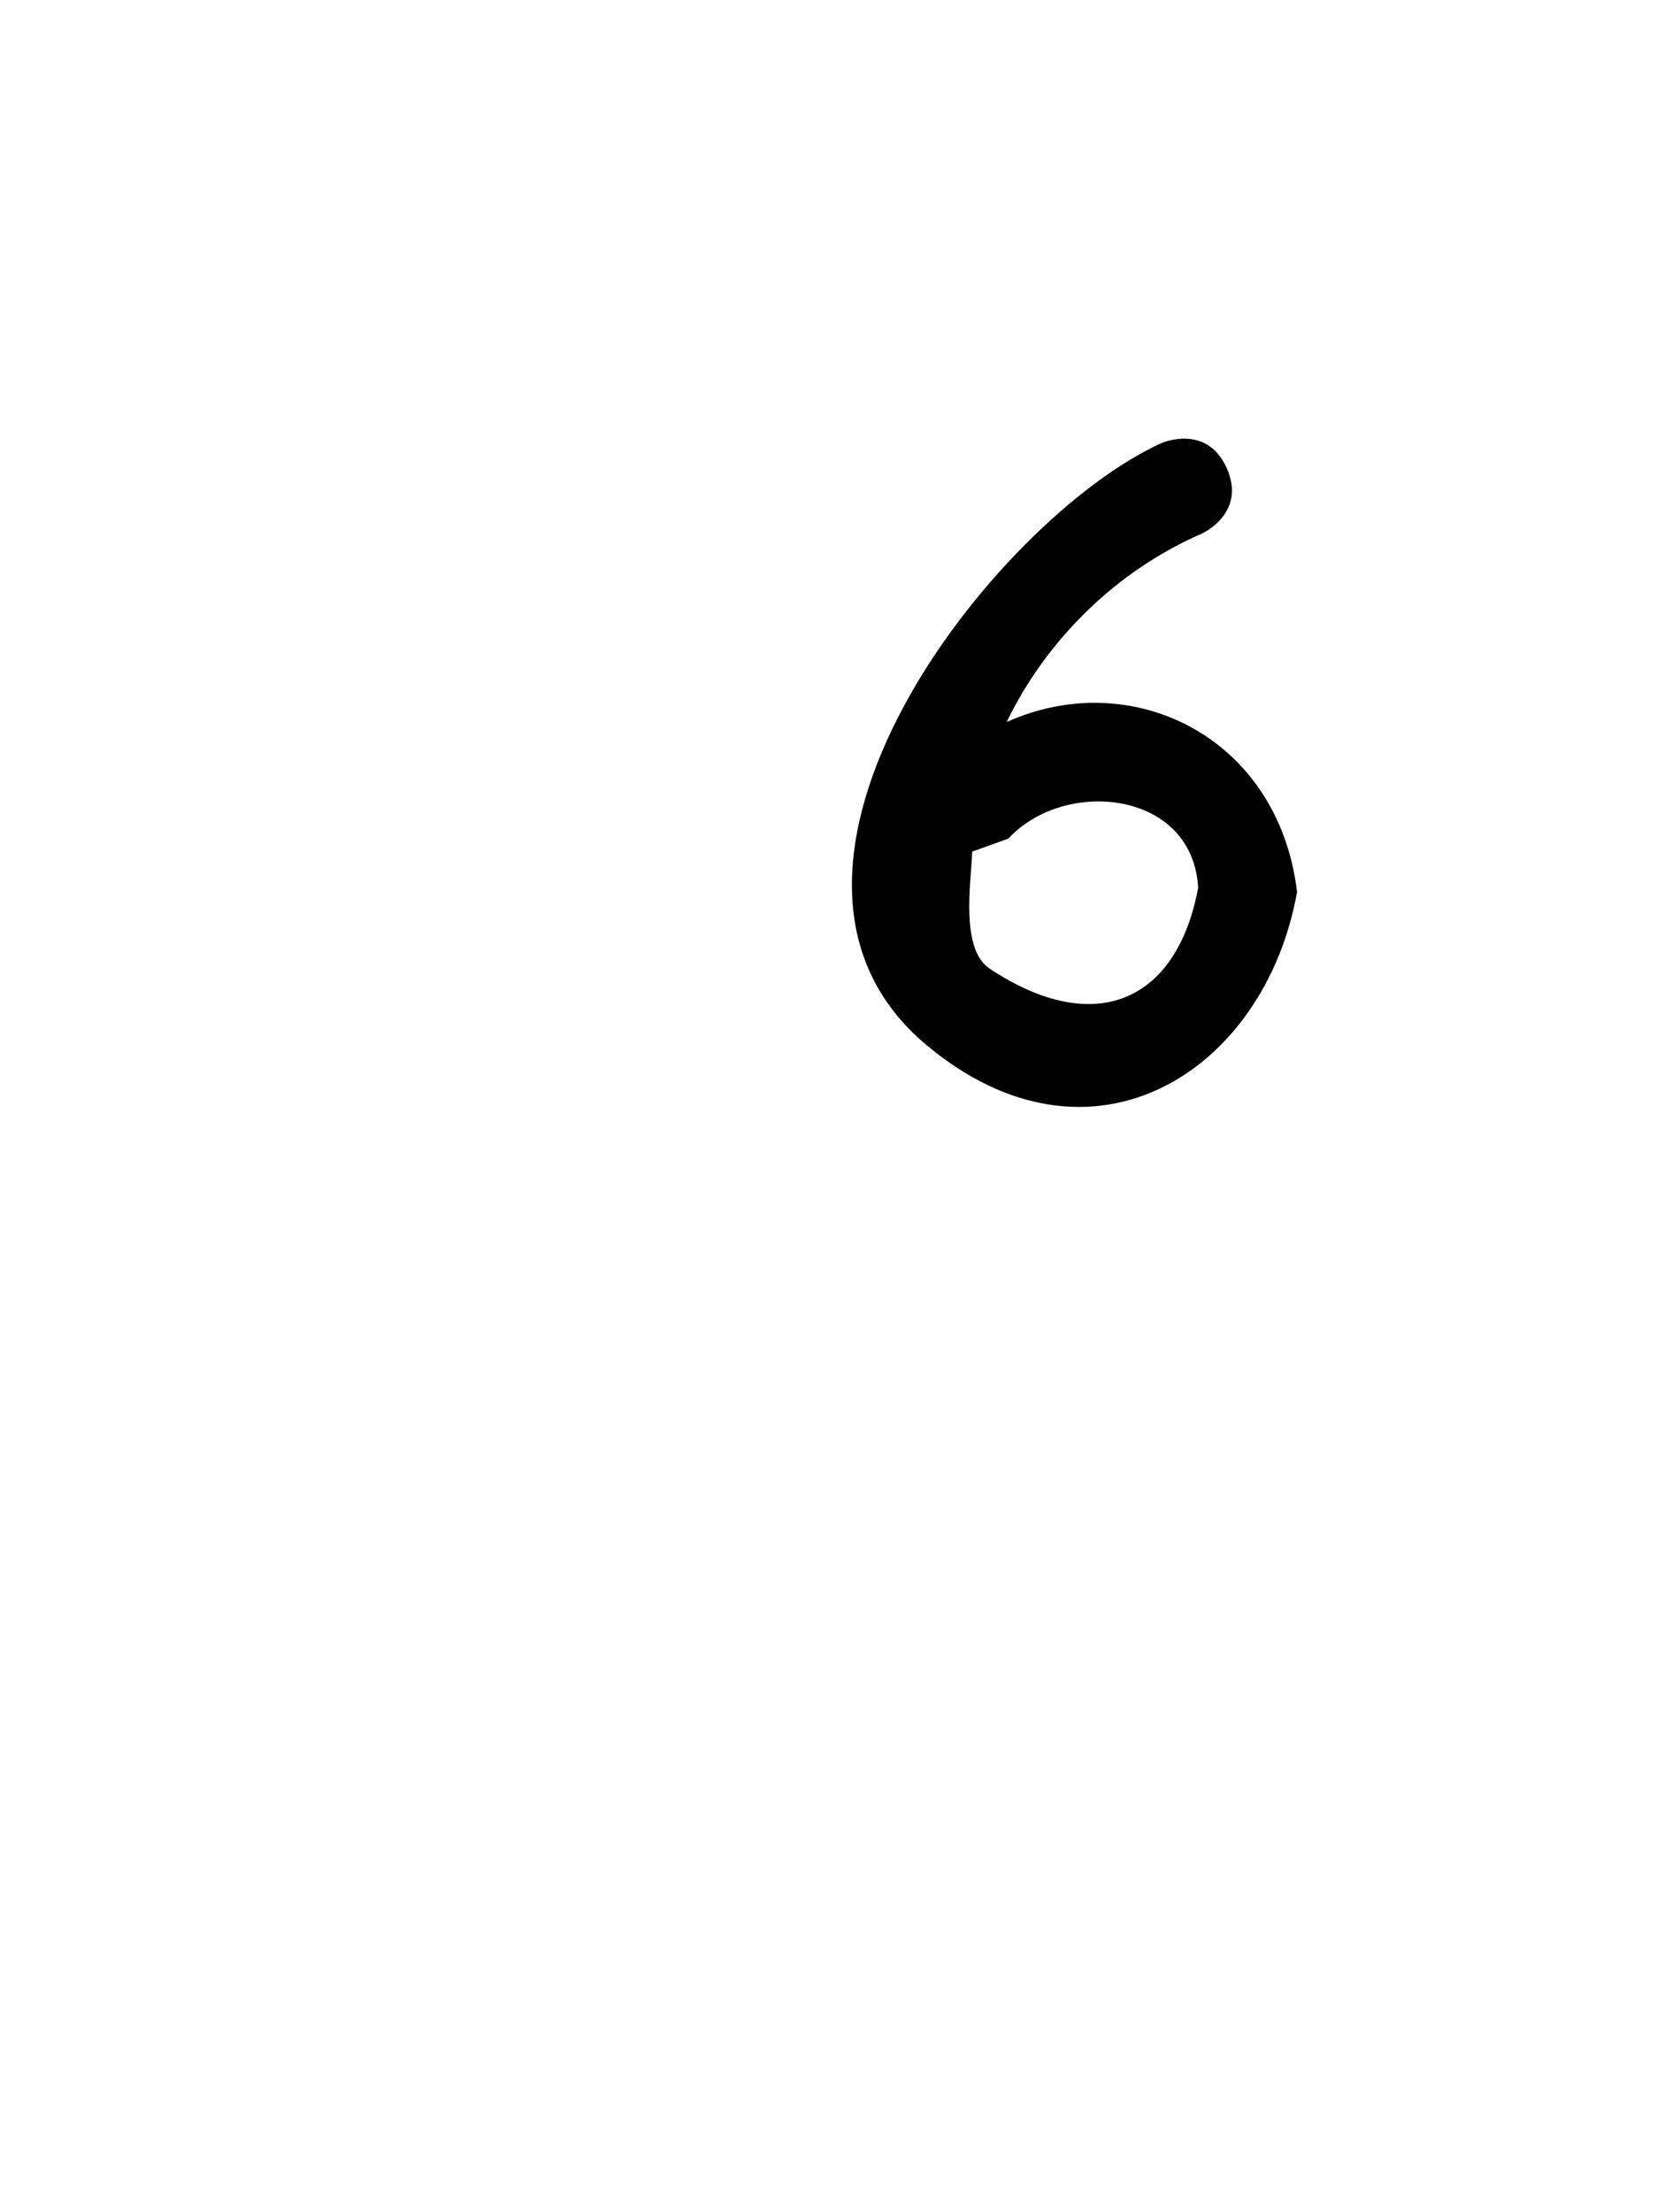 <svg version="1.1" xmlns="http://www.w3.org/2000/svg" xmlns:xlink="http://www.w3.org/1999/xlink" width="25.09" height="33.478" viewBox="0,0,25.09,33.478"><g transform="translate(-227.455,-163.261)"><g data-paper-data="{&quot;isPaintingLayer&quot;:true}" fill-rule="nonzero" stroke="none" stroke-linecap="butt" stroke-linejoin="miter" stroke-miterlimit="10" stroke-dasharray="" stroke-dashoffset="0" style="mix-blend-mode: normal"><path d="M242.176,176.151c-0.001,0.024 -0.003,0.048 -0.004,0.072c-0.018,0.411 -0.172,1.407 0.266,1.698c1.584,1.051 2.834,0.514 3.159,-1.22c-0.077,-1.478 -2.019,-1.673 -2.874,-0.747zM242.698,174.189c1.897,-0.852 4.114,0.222 4.397,2.572c-0.486,2.726 -3.116,4.405 -5.611,2.318c-3.152,-2.636 1.031,-7.966 3.557,-9.111c0,0 0.685,-0.305 0.99,0.381c0.305,0.685 -0.381,0.99 -0.381,0.99c-1.276,0.553 -2.348,1.598 -2.952,2.85z" fill="#000000" stroke-width="0.5"/><path d="M227.455,196.739v-33.478h25.09v33.478z" fill="none" stroke-width="0"/></g></g></svg>